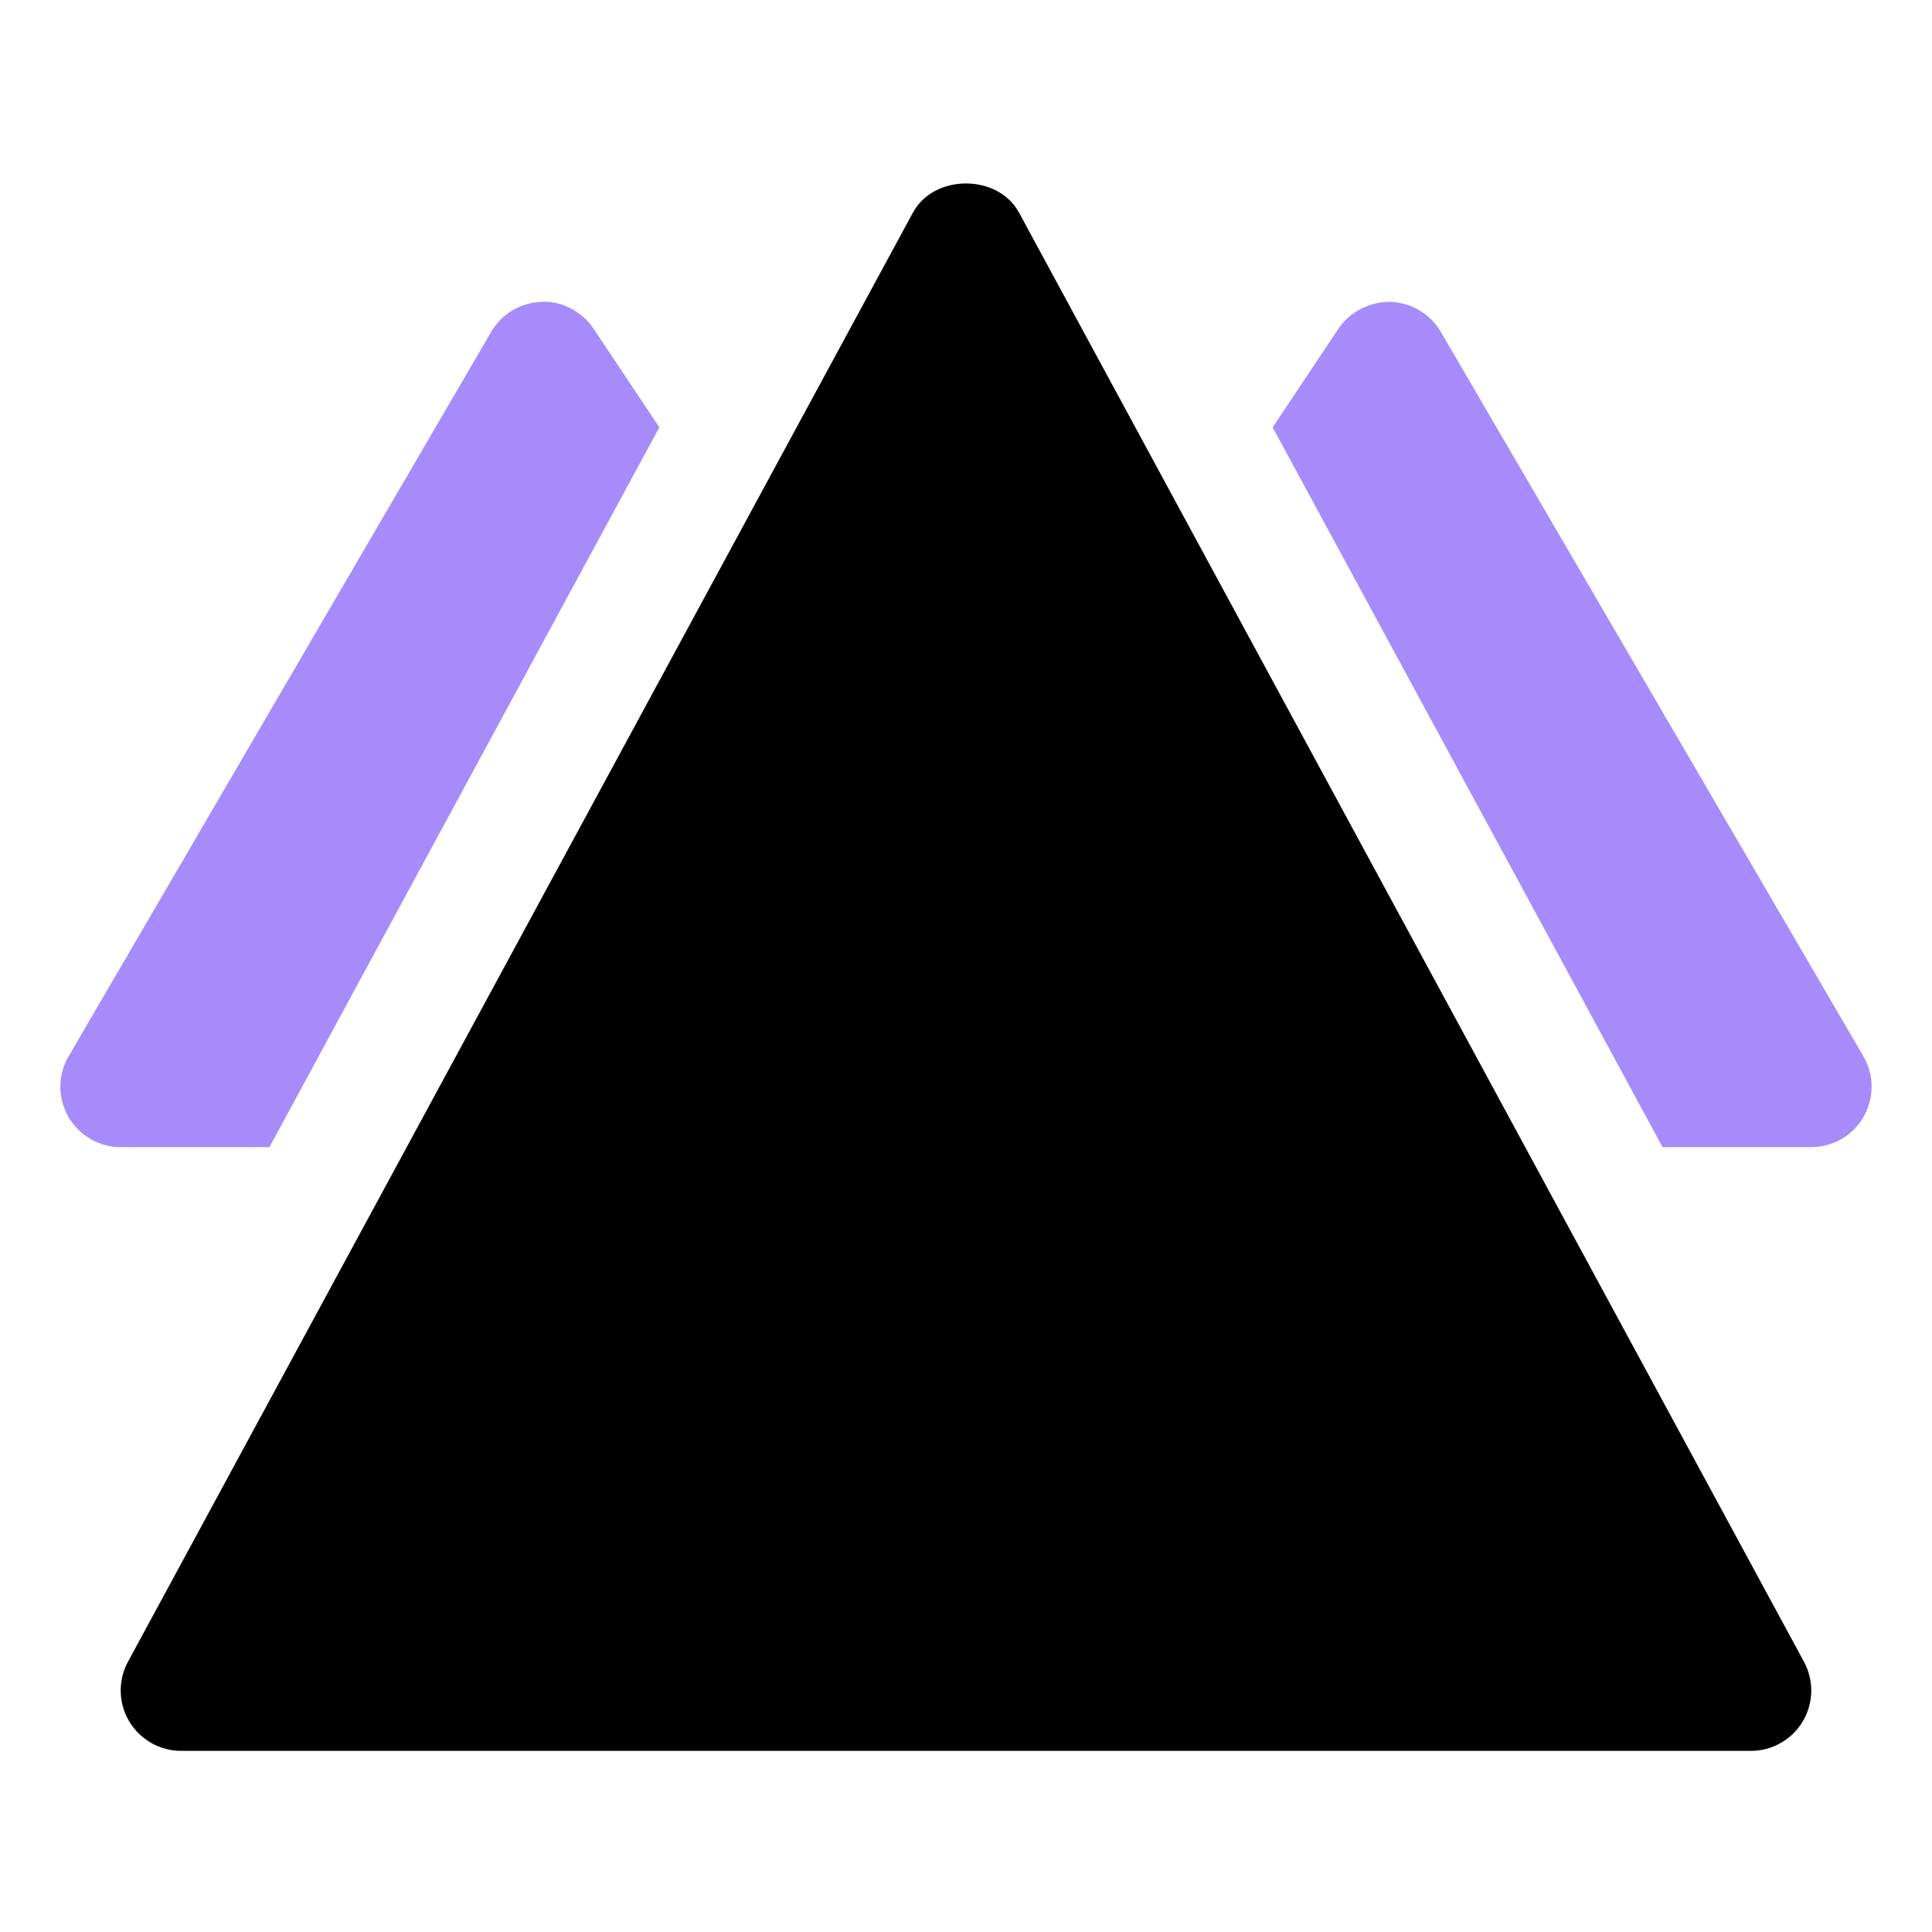 <svg xmlns="http://www.w3.org/2000/svg" width="32" height="32" viewBox="0 0 32 32"><title>mountain</title><g fill="#A78BFA"><path fill="currentColor" d="M29.879,27.523l-13-24c-0.35-0.646-1.409-0.646-1.759,0l-13,24 c-0.168,0.311-0.16,0.686,0.02,0.988C2.321,28.814,2.647,29,3,29h26c0.353,0,0.679-0.186,0.859-0.488 C30.04,28.209,30.047,27.834,29.879,27.523z"></path> <path d="M27.537,19H30c0.358,0,0.689-0.191,0.867-0.502s0.177-0.692-0.003-1.002 l-7-12c-0.174-0.298-0.489-0.485-0.834-0.496c-0.329-0.007-0.67,0.158-0.862,0.445l-1.089,1.633 L27.537,19z"></path> <path d="M2,19h2.463l6.458-11.922L9.832,5.445 C9.641,5.158,9.298,4.979,8.97,5C8.625,5.011,8.31,5.198,8.136,5.496l-7,12 c-0.181,0.31-0.182,0.691-0.003,1.002S1.642,19,2,19z"></path></g></svg>